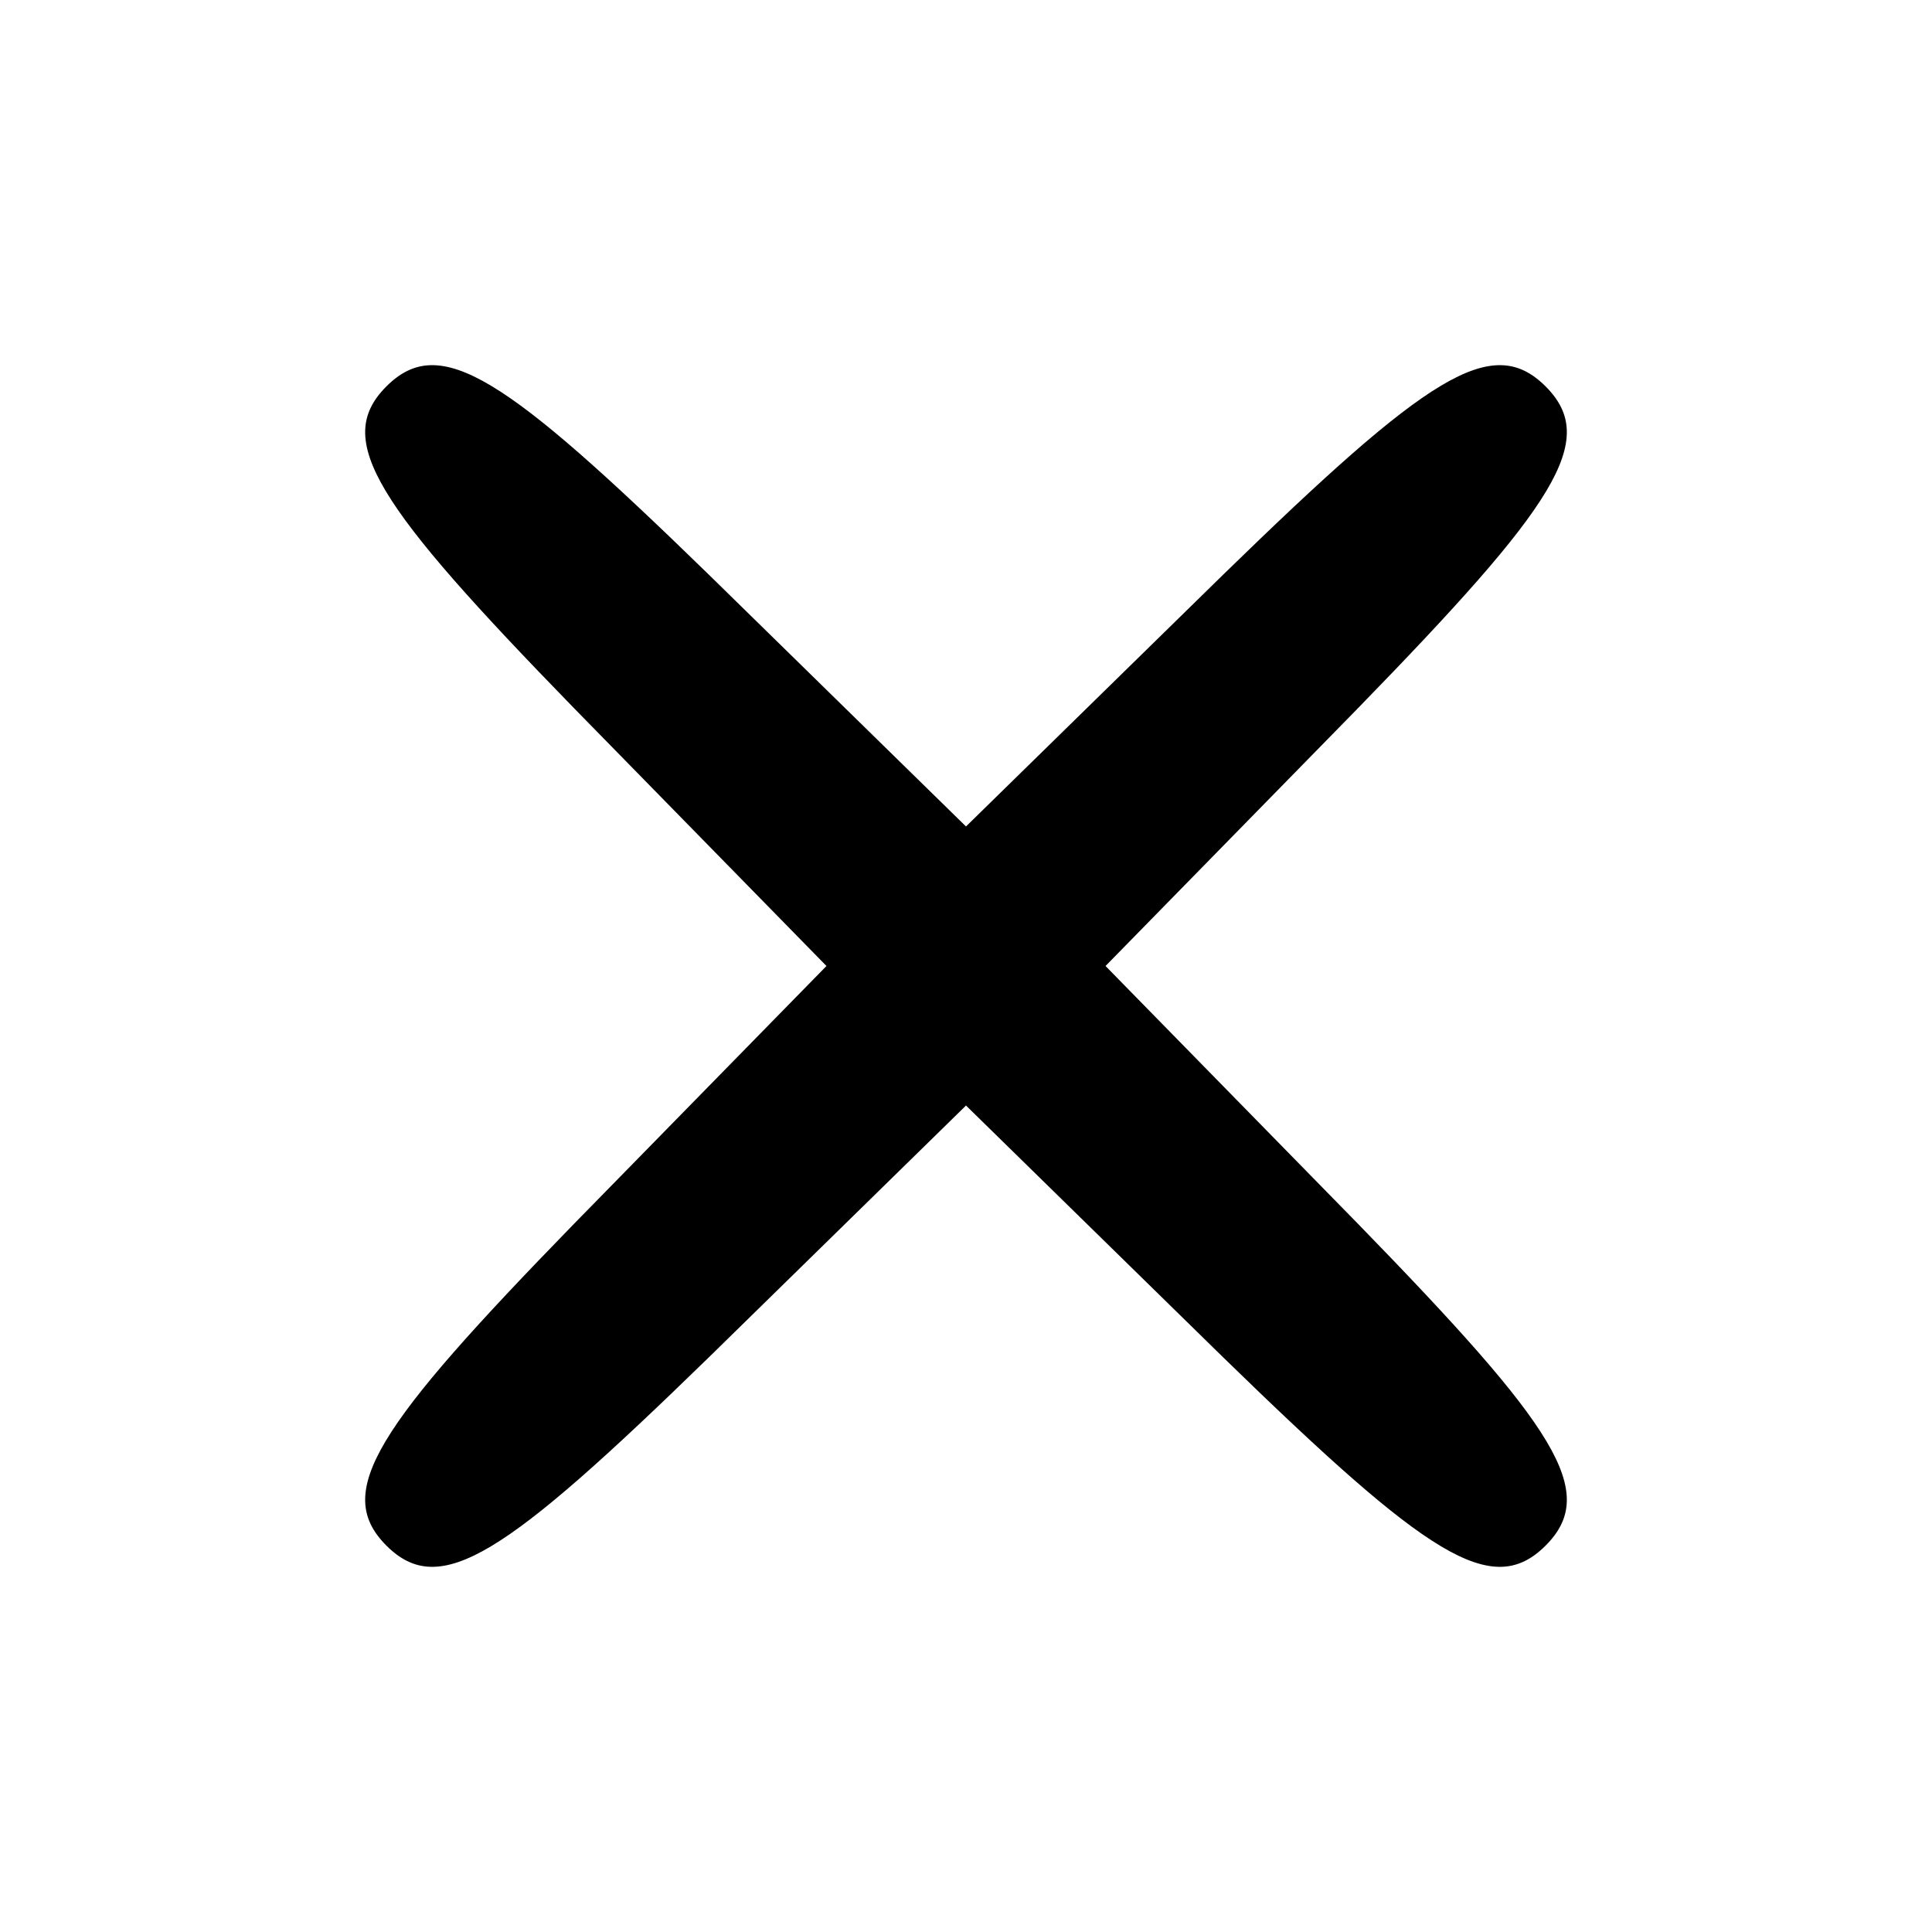 <?xml version="1.0" standalone="no"?>
<!DOCTYPE svg PUBLIC "-//W3C//DTD SVG 20010904//EN"
 "http://www.w3.org/TR/2001/REC-SVG-20010904/DTD/svg10.dtd">
<svg version="1.0" xmlns="http://www.w3.org/2000/svg"
 width="36pt" height="36pt" viewBox="0 0 36 36"
 preserveAspectRatio="xMidYMid meet">

<g transform="translate(0,36) scale(0.1,-0.1)"
fill="#000000" stroke="none">
<path d="M72 288 c-10 -10 -2 -22 35 -60 l47 -48 -47 -48 c-37 -38 -45 -50
-35 -60 10 -10 22 -2 60 35 l48 47 48 -47 c38 -37 50 -45 60 -35 10 10 2 22
-35 60 l-47 48 47 48 c37 38 45 50 35 60 -10 10 -22 2 -60 -35 l-48 -47 -48
47 c-38 37 -50 45 -60 35z"/>
</g>
</svg>
